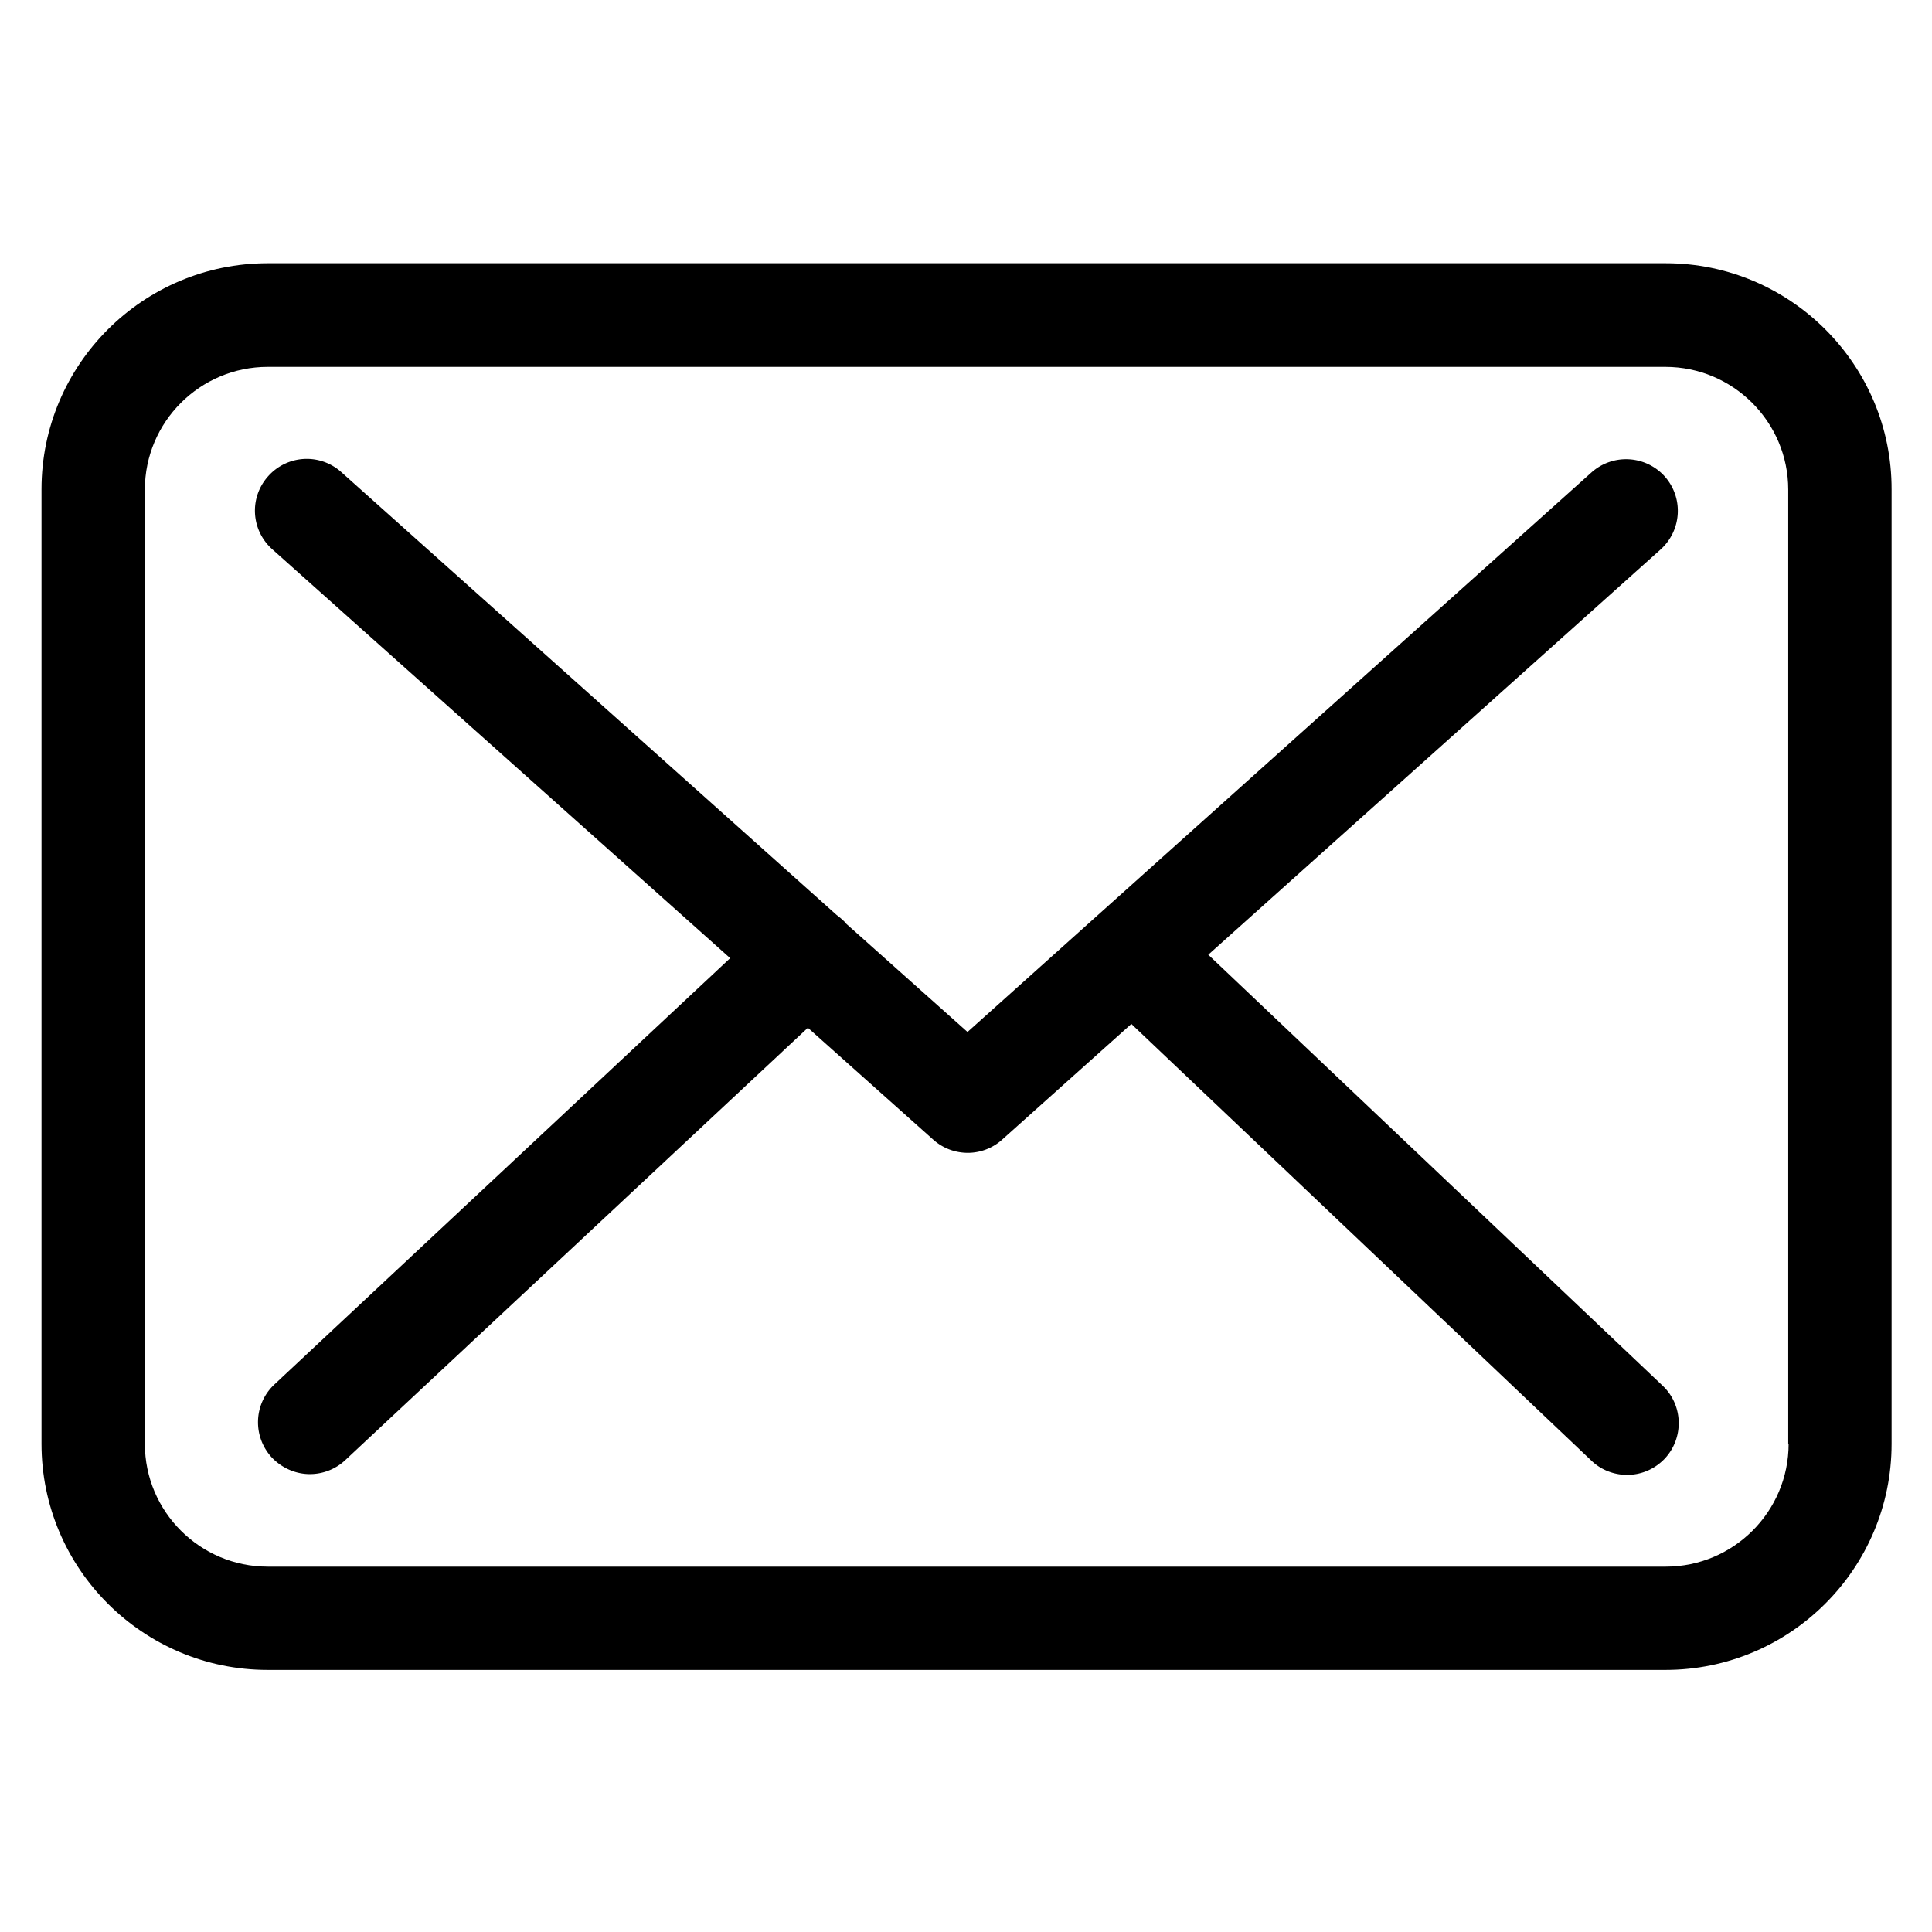 <svg width="512" height="512" xmlns="http://www.w3.org/2000/svg"><g fill-rule="evenodd"><path d="M441.437 69.76H70.955C37.883 69.76 11 96.62 11 129.661v252.982c0 33.042 26.883 59.9 59.955 59.9h370.38c33.072 0 59.955-26.858 59.955-59.9v-252.88c.101-33.042-26.782-60.003-59.853-60.003zM474 382.643c0 17.94-14.608 32.535-32.564 32.535H70.955c-17.956 0-32.565-14.595-32.565-32.535v-252.88c0-17.94 14.609-32.536 32.565-32.536h370.38c17.956 0 32.564 14.595 32.564 32.535v252.881h.102z"/><path d="M320.208 253.01l119.91-107.436c5.58-5.068 6.087-13.683 1.014-19.36-5.072-5.574-13.695-6.08-19.376-1.013L256.399 273.484l-32.26-28.785c-.102-.101-.203-.203-.203-.304a20.28 20.28 0 0 0-2.232-1.926L90.432 125.1a13.686 13.686 0 0 0-19.376 1.115c-5.072 5.676-4.565 14.291 1.116 19.359l121.33 108.348L72.679 366.933c-5.478 5.17-5.782 13.784-.608 19.359 2.739 2.838 6.39 4.358 10.043 4.358a13.73 13.73 0 0 0 9.333-3.649L214.095 272.37l33.275 29.697c2.637 2.331 5.884 3.446 9.13 3.446 3.246 0 6.594-1.216 9.13-3.548l34.188-30.609 121.938 115.748c2.638 2.534 6.087 3.75 9.434 3.75 3.653 0 7.203-1.42 9.942-4.257 5.174-5.473 4.971-14.19-.507-19.359L320.208 253.01z"/></g></svg>